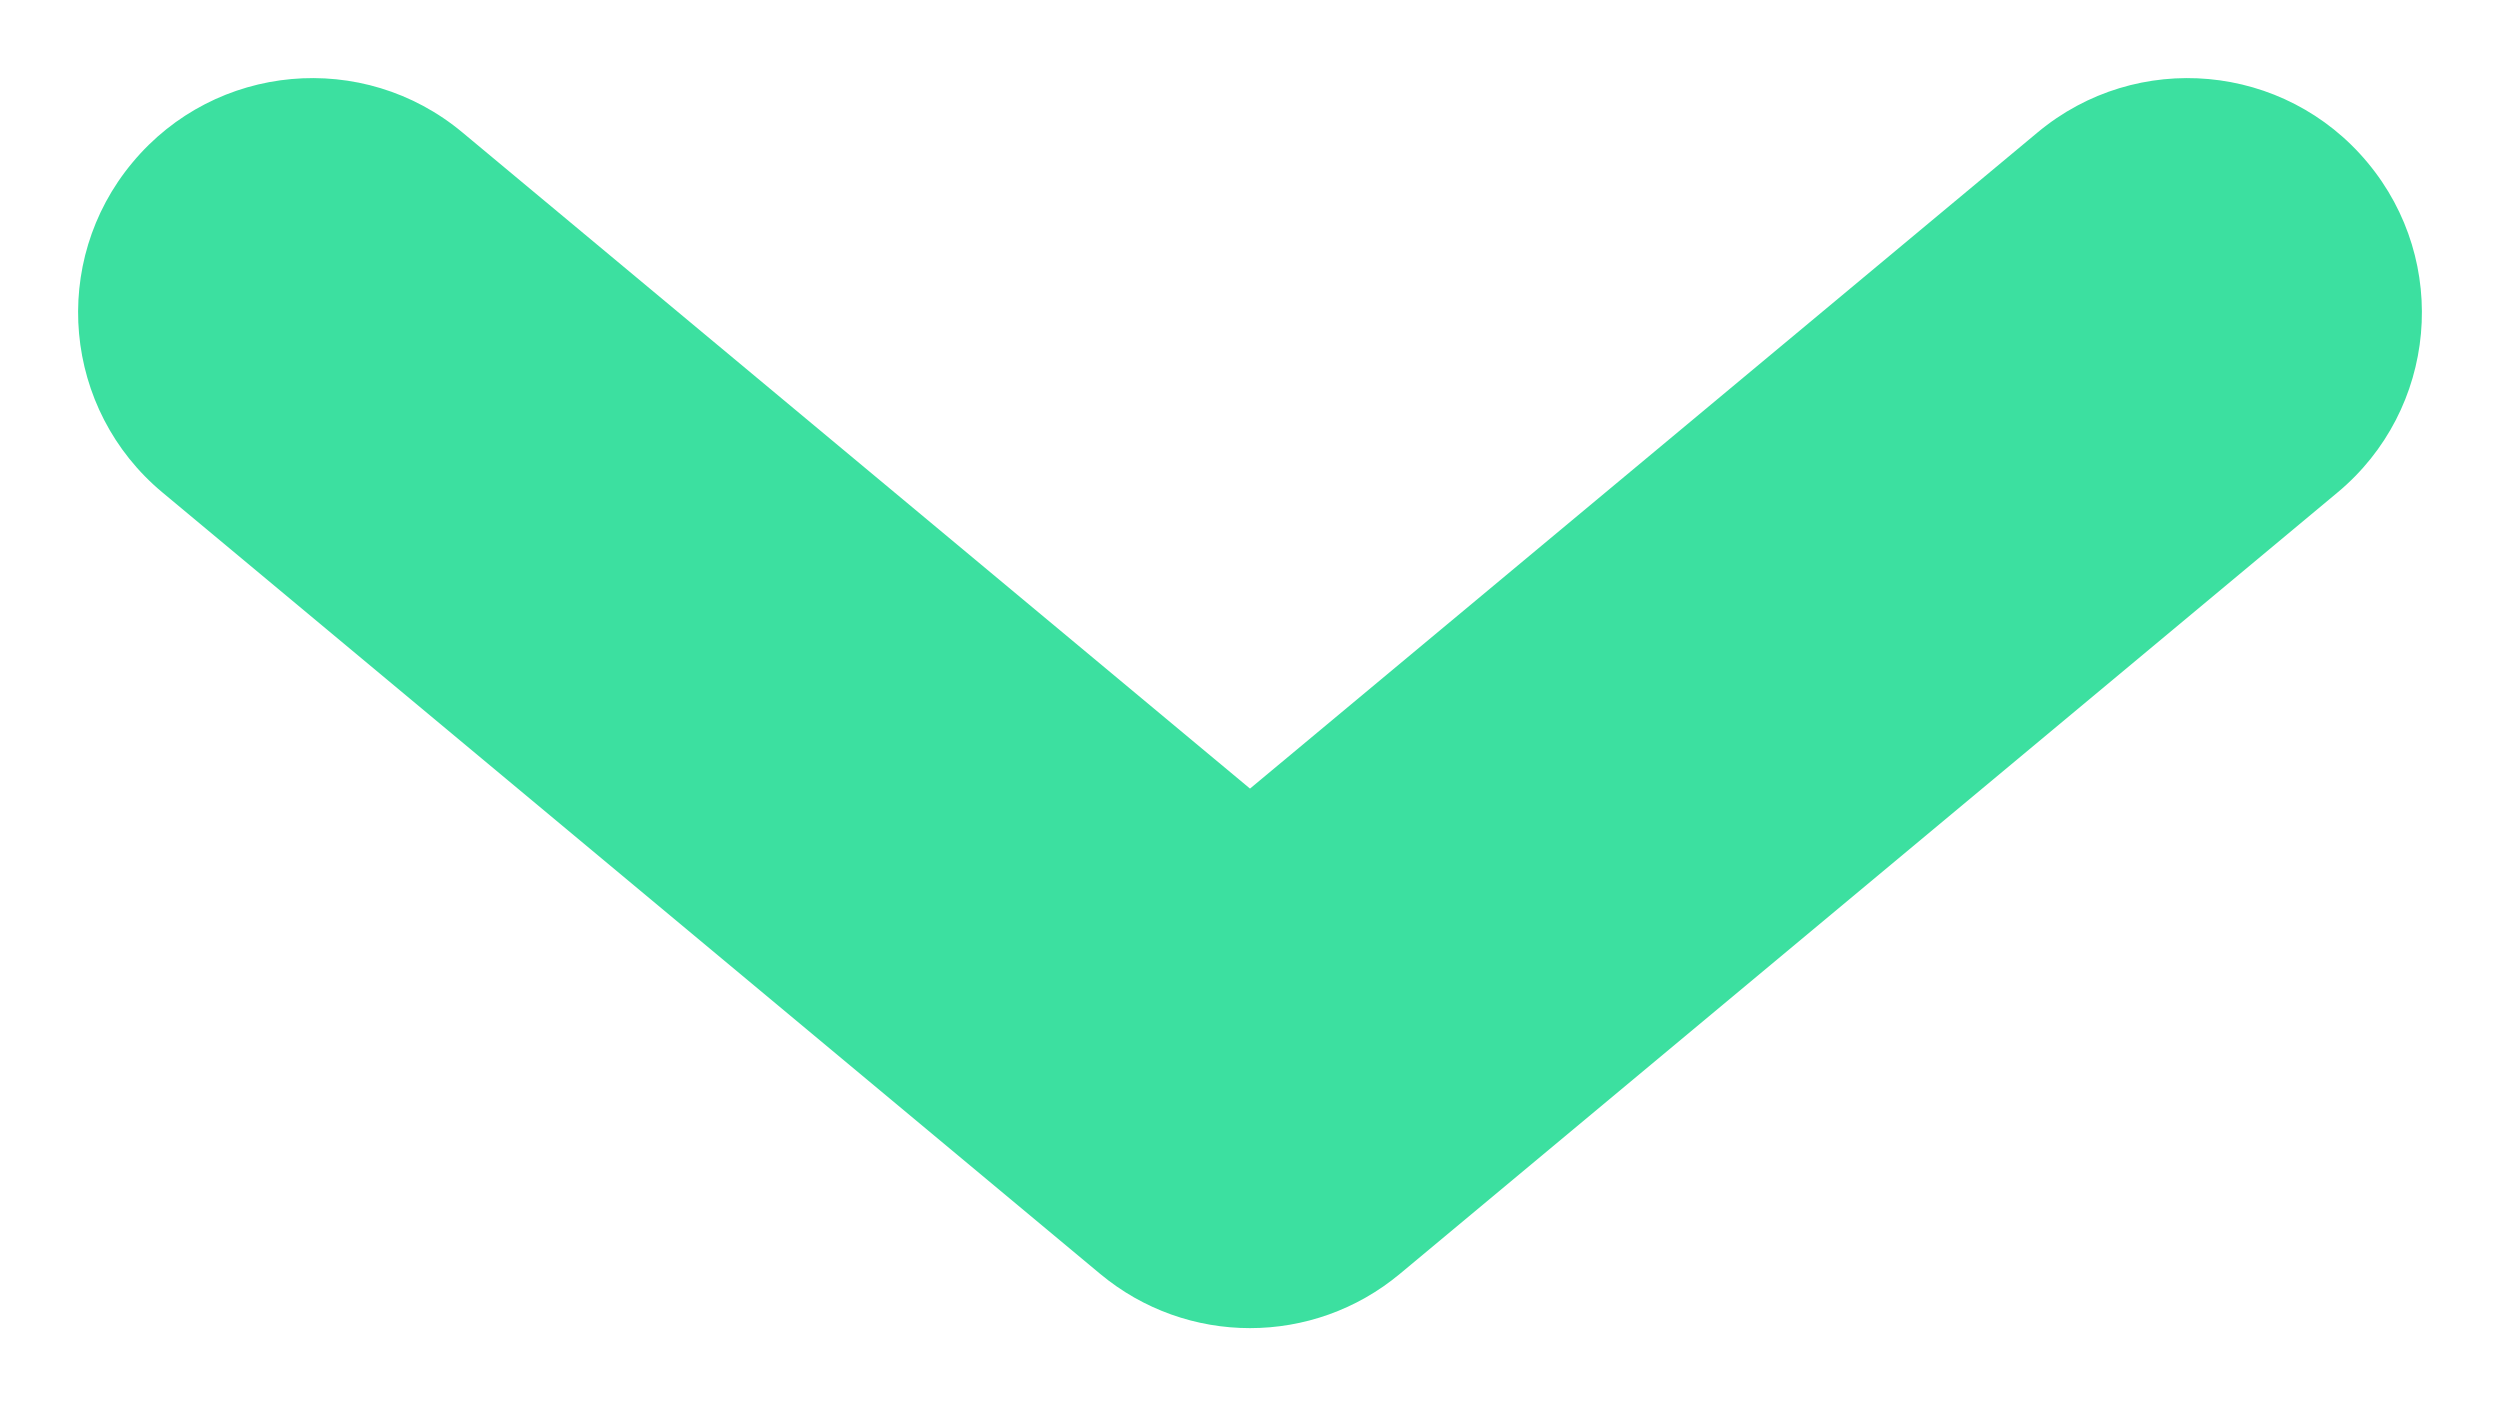 <svg width="16" height="9" viewBox="0 0 16 9" fill="none" xmlns="http://www.w3.org/2000/svg">
<path fill-rule="evenodd" clip-rule="evenodd" d="M0.848 1.04C1.378 0.403 2.324 0.317 2.96 0.848L8 5.047L13.04 0.848C13.676 0.317 14.622 0.403 15.152 1.04C15.683 1.676 15.597 2.622 14.96 3.152L8.96 8.152C8.404 8.616 7.596 8.616 7.04 8.152L1.04 3.152C0.403 2.622 0.317 1.676 0.848 1.04Z" fill="#3CE0A0"/>
</svg>
